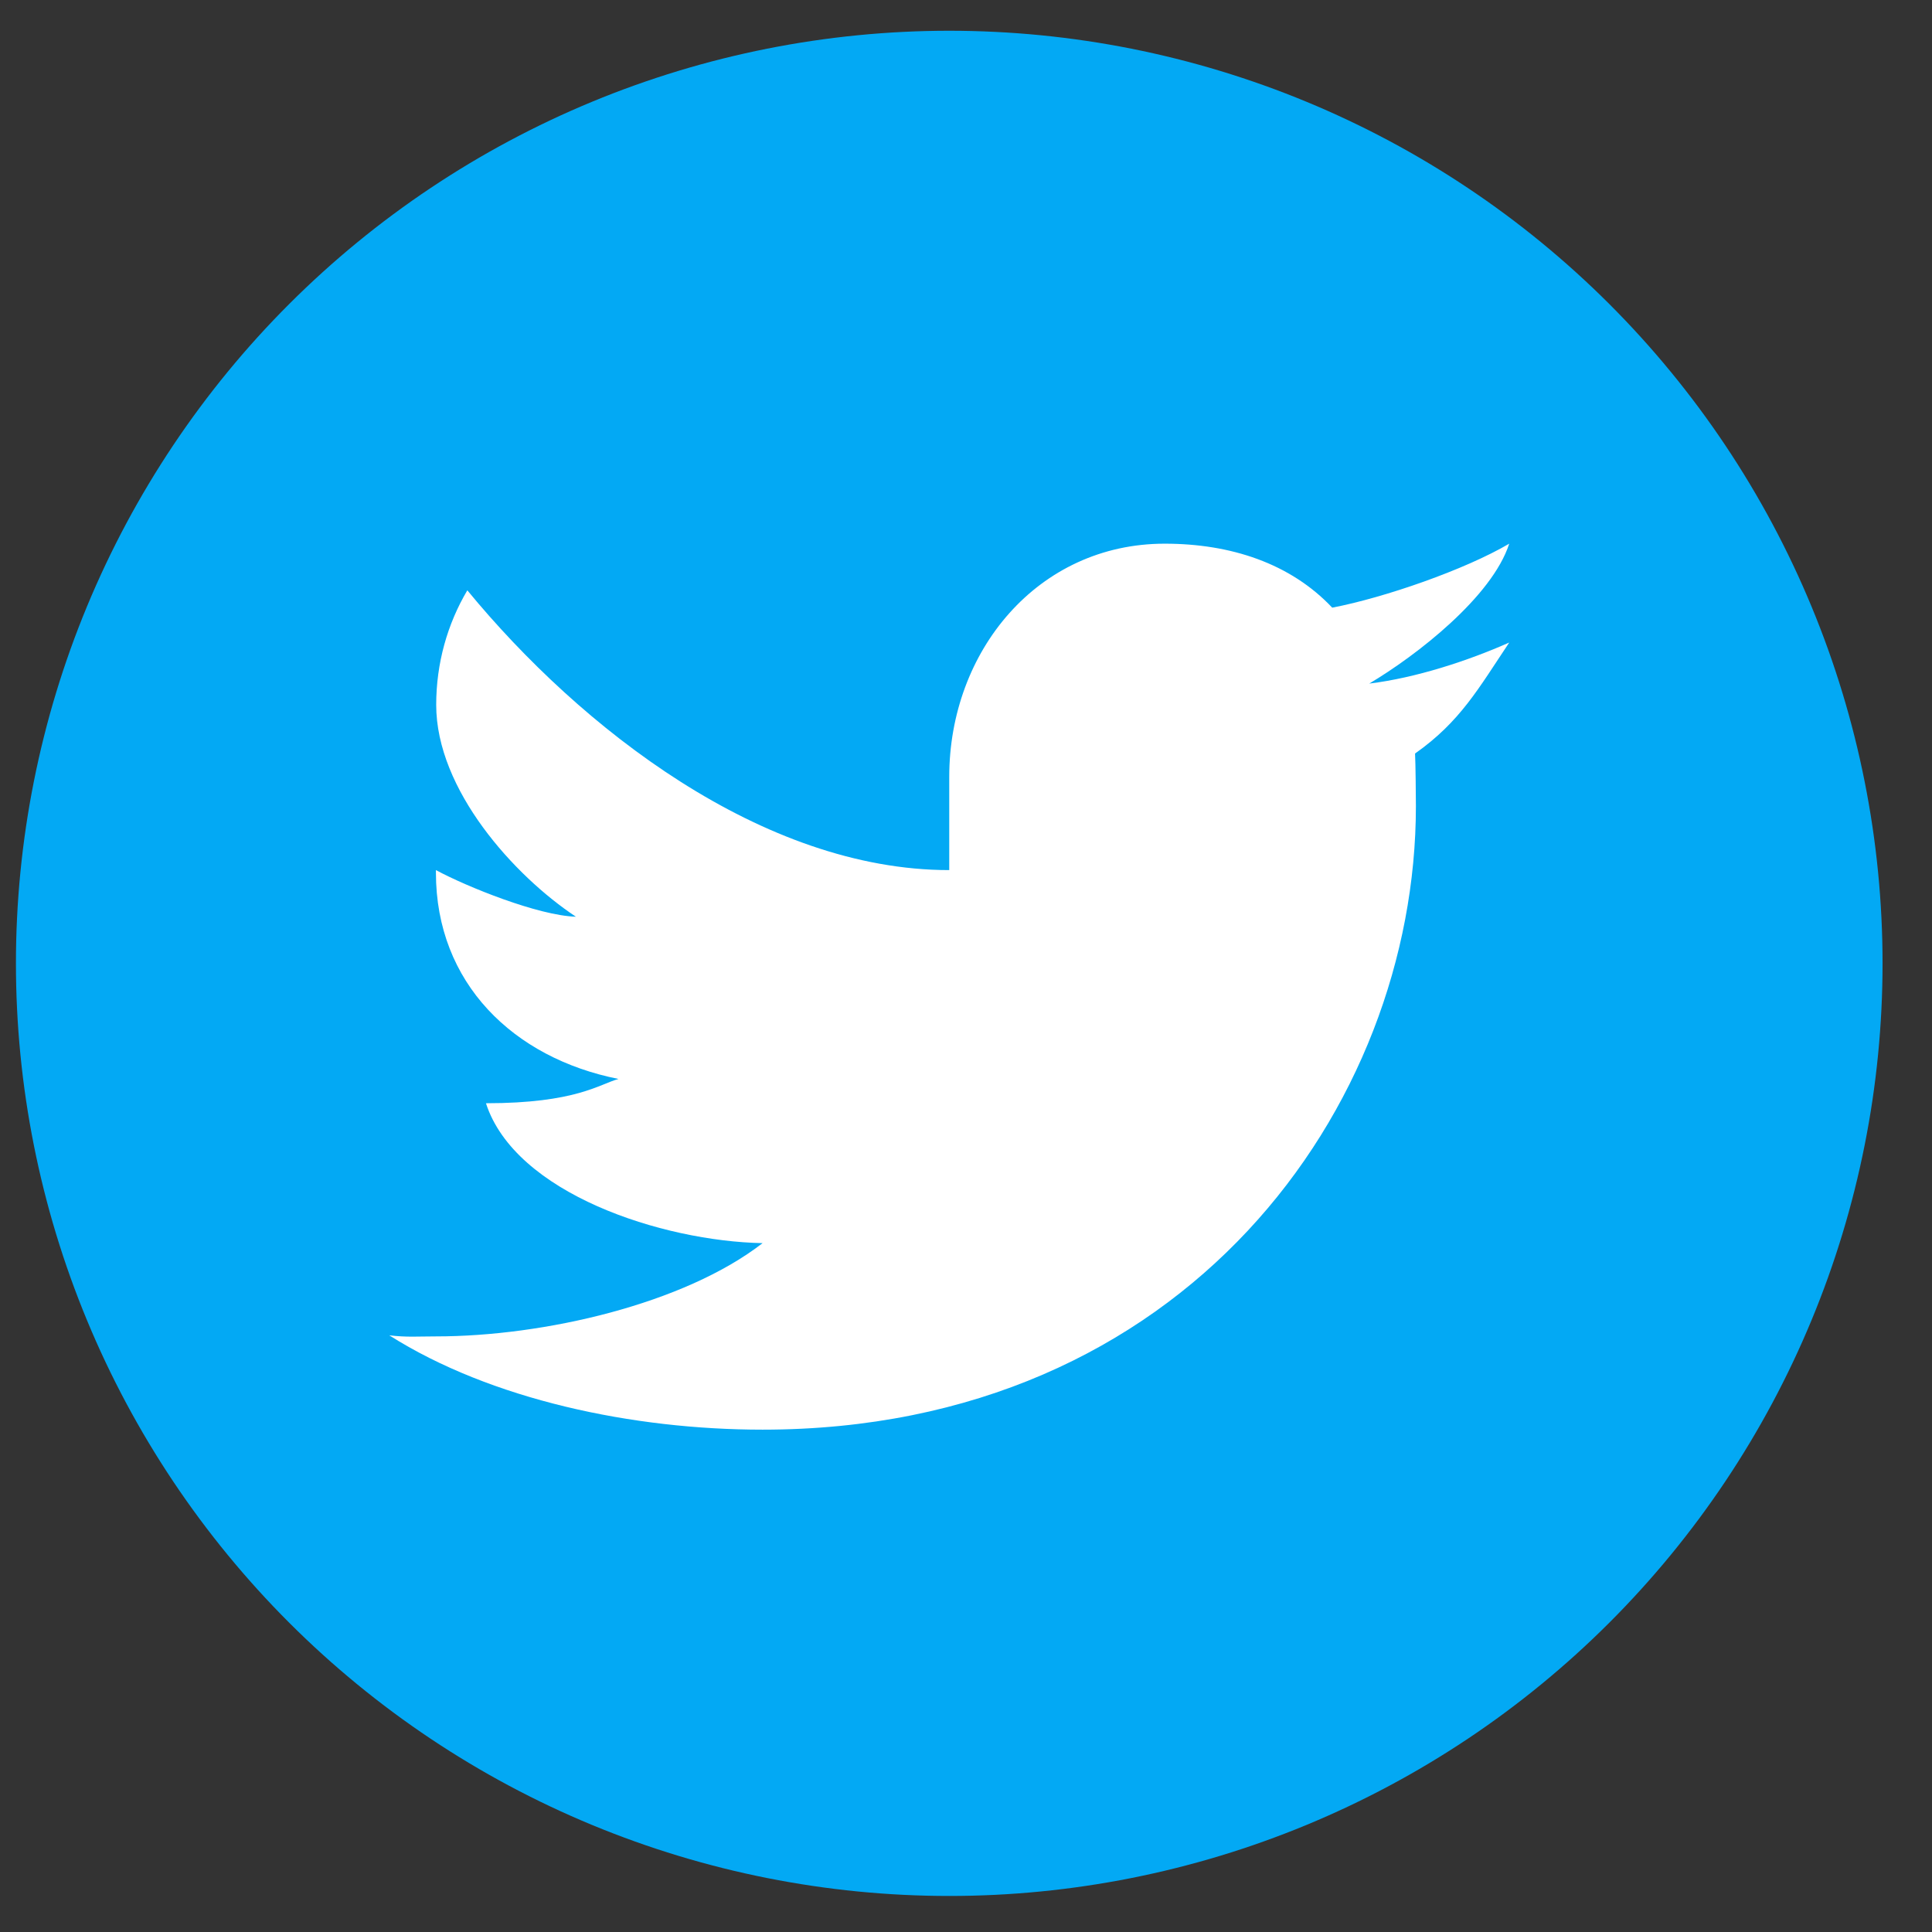 <?xml version="1.0" encoding="UTF-8"?>
<svg xmlns="http://www.w3.org/2000/svg" xmlns:xlink="http://www.w3.org/1999/xlink" width="1125pt" height="1125pt" viewBox="0 0 1125 1125" version="1.2">
<rect x="0" y="0" width="1125" height="1125" fill="#333333" stroke="none"/>
<defs>
<clipPath id="clip1">
  <path d="M 9 17.906 L 1097 17.906 L 1097 1105 L 9 1105 Z M 9 17.906 "/>
</clipPath>
</defs>
<g id="surface1">
<g clip-path="url(#clip1)" clip-rule="nonzero">
<path style=" stroke:none;fill-rule:nonzero;fill:rgb(1.18%,66.269%,95.689%);fill-opacity:1;" d="M 552.742 17.906 C 543.848 17.906 534.961 18.125 526.078 18.562 C 517.191 18.996 508.324 19.652 499.473 20.523 C 490.621 21.395 481.797 22.48 473 23.785 C 464.203 25.09 455.441 26.609 446.719 28.34 C 437.996 30.074 429.32 32.023 420.691 34.18 C 412.062 36.34 403.496 38.711 394.984 41.289 C 386.473 43.871 378.031 46.656 369.656 49.652 C 361.281 52.645 352.984 55.844 344.77 59.246 C 336.551 62.645 328.422 66.246 320.383 70.047 C 312.344 73.848 304.398 77.84 296.555 82.031 C 288.711 86.219 280.977 90.598 273.348 95.168 C 265.719 99.738 258.207 104.492 250.812 109.43 C 243.414 114.367 236.145 119.48 229.004 124.777 C 221.859 130.07 214.848 135.535 207.973 141.176 C 201.098 146.812 194.367 152.617 187.773 158.586 C 181.184 164.555 174.746 170.68 168.457 176.965 C 162.168 183.25 156.035 189.684 150.062 196.27 C 144.09 202.852 138.281 209.582 132.641 216.449 C 126.996 223.32 121.527 230.324 116.23 237.465 C 110.93 244.602 105.812 251.867 100.871 259.258 C 95.93 266.645 91.172 274.152 86.598 281.777 C 82.027 289.398 77.645 297.129 73.449 304.969 C 69.258 312.805 65.262 320.742 61.457 328.777 C 57.656 336.809 54.051 344.934 50.648 353.145 C 47.246 361.355 44.043 369.645 41.047 378.012 C 38.051 386.379 35.262 394.816 32.68 403.32 C 30.098 411.824 27.727 420.387 25.566 429.012 C 23.406 437.633 21.457 446.301 19.723 455.016 C 17.988 463.734 16.465 472.488 15.16 481.277 C 13.855 490.07 12.77 498.887 11.895 507.734 C 11.023 516.578 10.371 525.438 9.934 534.316 C 9.496 543.191 9.281 552.074 9.281 560.961 C 9.281 569.848 9.496 578.73 9.934 587.609 C 10.371 596.484 11.023 605.344 11.895 614.191 C 12.77 623.035 13.855 631.852 15.16 640.645 C 16.465 649.434 17.988 658.188 19.723 666.906 C 21.457 675.621 23.406 684.293 25.566 692.914 C 27.727 701.535 30.098 710.098 32.68 718.602 C 35.262 727.105 38.051 735.543 41.047 743.91 C 44.043 752.277 47.246 760.566 50.648 768.777 C 54.051 776.988 57.656 785.113 61.457 793.148 C 65.262 801.18 69.258 809.117 73.449 816.957 C 77.645 824.793 82.027 832.523 86.598 840.148 C 91.172 847.77 95.93 855.277 100.871 862.668 C 105.812 870.055 110.93 877.32 116.23 884.457 C 121.527 891.598 126.996 898.602 132.641 905.473 C 138.281 912.34 144.09 919.07 150.062 925.652 C 156.035 932.238 162.168 938.676 168.457 944.957 C 174.746 951.242 181.184 957.371 187.773 963.34 C 194.367 969.305 201.098 975.109 207.973 980.746 C 214.848 986.387 221.859 991.852 229.004 997.148 C 236.145 1002.441 243.414 1007.559 250.812 1012.496 C 258.207 1017.434 265.719 1022.184 273.348 1026.754 C 280.977 1031.324 288.711 1035.703 296.555 1039.895 C 304.398 1044.082 312.344 1048.078 320.383 1051.875 C 328.422 1055.676 336.551 1059.277 344.77 1062.68 C 352.984 1066.078 361.281 1069.277 369.656 1072.27 C 378.031 1075.266 386.473 1078.051 394.984 1080.633 C 403.496 1083.211 412.062 1085.582 420.691 1087.742 C 429.32 1089.902 437.996 1091.848 446.719 1093.582 C 455.441 1095.316 464.203 1096.832 473 1098.137 C 481.797 1099.441 490.621 1100.531 499.473 1101.402 C 508.324 1102.273 517.191 1102.926 526.078 1103.363 C 534.961 1103.797 543.848 1104.016 552.742 1104.016 C 561.637 1104.016 570.527 1103.797 579.41 1103.363 C 588.293 1102.926 597.16 1102.273 606.012 1101.402 C 614.863 1100.531 623.688 1099.441 632.484 1098.137 C 641.285 1096.832 650.043 1095.316 658.766 1093.582 C 667.492 1091.848 676.164 1089.902 684.793 1087.742 C 693.422 1085.582 701.992 1083.211 710.5 1080.633 C 719.012 1078.051 727.457 1075.266 735.828 1072.27 C 744.203 1069.277 752.5 1066.078 760.719 1062.68 C 768.934 1059.277 777.062 1055.676 785.102 1051.875 C 793.145 1048.078 801.086 1044.082 808.93 1039.891 C 816.773 1035.703 824.512 1031.324 832.137 1026.754 C 839.766 1022.184 847.281 1017.434 854.676 1012.496 C 862.07 1007.559 869.34 1002.441 876.484 997.148 C 883.629 991.852 890.637 986.387 897.512 980.746 C 904.387 975.109 911.121 969.305 917.711 963.34 C 924.301 957.371 930.738 951.242 937.031 944.957 C 943.32 938.676 949.449 932.238 955.422 925.652 C 961.395 919.07 967.203 912.34 972.844 905.473 C 978.488 898.602 983.957 891.598 989.258 884.457 C 994.555 877.32 999.676 870.055 1004.617 862.668 C 1009.559 855.277 1014.312 847.77 1018.887 840.148 C 1023.461 832.523 1027.844 824.793 1032.035 816.957 C 1036.227 809.117 1040.227 801.18 1044.027 793.148 C 1047.832 785.113 1051.434 776.988 1054.836 768.777 C 1058.242 760.566 1061.441 752.277 1064.438 743.91 C 1067.434 735.543 1070.223 727.105 1072.805 718.602 C 1075.387 710.098 1077.758 701.535 1079.918 692.914 C 1082.082 684.293 1084.027 675.621 1085.762 666.906 C 1087.5 658.188 1089.02 649.434 1090.324 640.645 C 1091.629 631.852 1092.719 623.035 1093.59 614.191 C 1094.461 605.344 1095.113 596.484 1095.551 587.609 C 1095.988 578.73 1096.207 569.848 1096.207 560.961 C 1096.207 552.074 1095.988 543.191 1095.551 534.316 C 1095.113 525.438 1094.461 516.578 1093.59 507.734 C 1092.719 498.887 1091.629 490.07 1090.324 481.277 C 1089.02 472.488 1087.5 463.734 1085.762 455.016 C 1084.027 446.301 1082.082 437.633 1079.918 429.012 C 1077.758 420.387 1075.387 411.824 1072.805 403.32 C 1070.223 394.816 1067.434 386.379 1064.438 378.012 C 1061.441 369.645 1058.242 361.355 1054.836 353.145 C 1051.434 344.934 1047.832 336.809 1044.027 328.777 C 1040.227 320.742 1036.227 312.805 1032.035 304.969 C 1027.844 297.129 1023.461 289.398 1018.887 281.777 C 1014.312 274.152 1009.559 266.645 1004.617 259.258 C 999.676 251.867 994.555 244.602 989.258 237.465 C 983.957 230.324 978.488 223.32 972.844 216.453 C 967.203 209.582 961.395 202.852 955.422 196.27 C 949.449 189.684 943.32 183.25 937.031 176.965 C 930.738 170.68 924.301 164.555 917.711 158.586 C 911.121 152.617 904.387 146.812 897.512 141.176 C 890.637 135.535 883.629 130.07 876.484 124.777 C 869.34 119.48 862.07 114.367 854.676 109.43 C 847.281 104.492 839.766 99.738 832.137 95.168 C 824.512 90.598 816.773 86.219 808.93 82.031 C 801.086 77.84 793.145 73.848 785.102 70.047 C 777.062 66.246 768.934 62.645 760.719 59.246 C 752.5 55.844 744.203 52.645 735.828 49.652 C 727.457 46.656 719.012 43.871 710.5 41.289 C 701.992 38.711 693.422 36.34 684.793 34.18 C 676.164 32.023 667.492 30.074 658.766 28.34 C 650.043 26.609 641.285 25.09 632.484 23.785 C 623.688 22.48 614.863 21.395 606.012 20.523 C 597.16 19.652 588.293 18.996 579.41 18.562 C 570.527 18.125 561.637 17.906 552.742 17.906 Z M 552.742 17.906 "/>
</g>
<path style=" stroke:none;fill-rule:nonzero;fill:rgb(100%,100%,100%);fill-opacity:1;" d="M 878.82 374.152 C 854.855 384.766 824.5 394.73 797.301 398.047 C 824.965 381.645 868.848 347.488 878.82 316.586 C 852.98 331.766 806.242 347.977 775.754 353.84 C 751.406 328.047 716.68 316.586 678.203 316.586 C 604.289 316.586 552.742 379.172 552.742 452.352 L 552.742 506.656 C 444.051 506.656 338.074 423.922 272.125 343.738 C 260.523 363.316 254 386.234 254 410.453 C 254 459.844 299.406 509.969 335.359 533.809 C 313.43 533.129 271.906 516.402 253.84 506.656 C 253.84 507.09 253.84 507.633 253.84 508.203 C 253.84 572.473 298.973 616.109 360.141 628.273 C 348.973 631.34 335.359 642.418 282.969 642.418 C 299.977 694.961 385.492 722.738 444.051 723.879 C 398.234 759.367 316.555 778.184 253.84 778.184 C 242.996 778.184 237.125 778.781 226.664 777.559 C 285.848 815.027 368.508 832.488 444.051 832.488 C 690.156 832.488 824.473 644.645 824.473 469.457 C 824.473 463.699 824.285 444.422 823.984 438.773 C 850.289 420.258 860.941 400.867 878.82 374.152 "/>
</g>
</svg>
